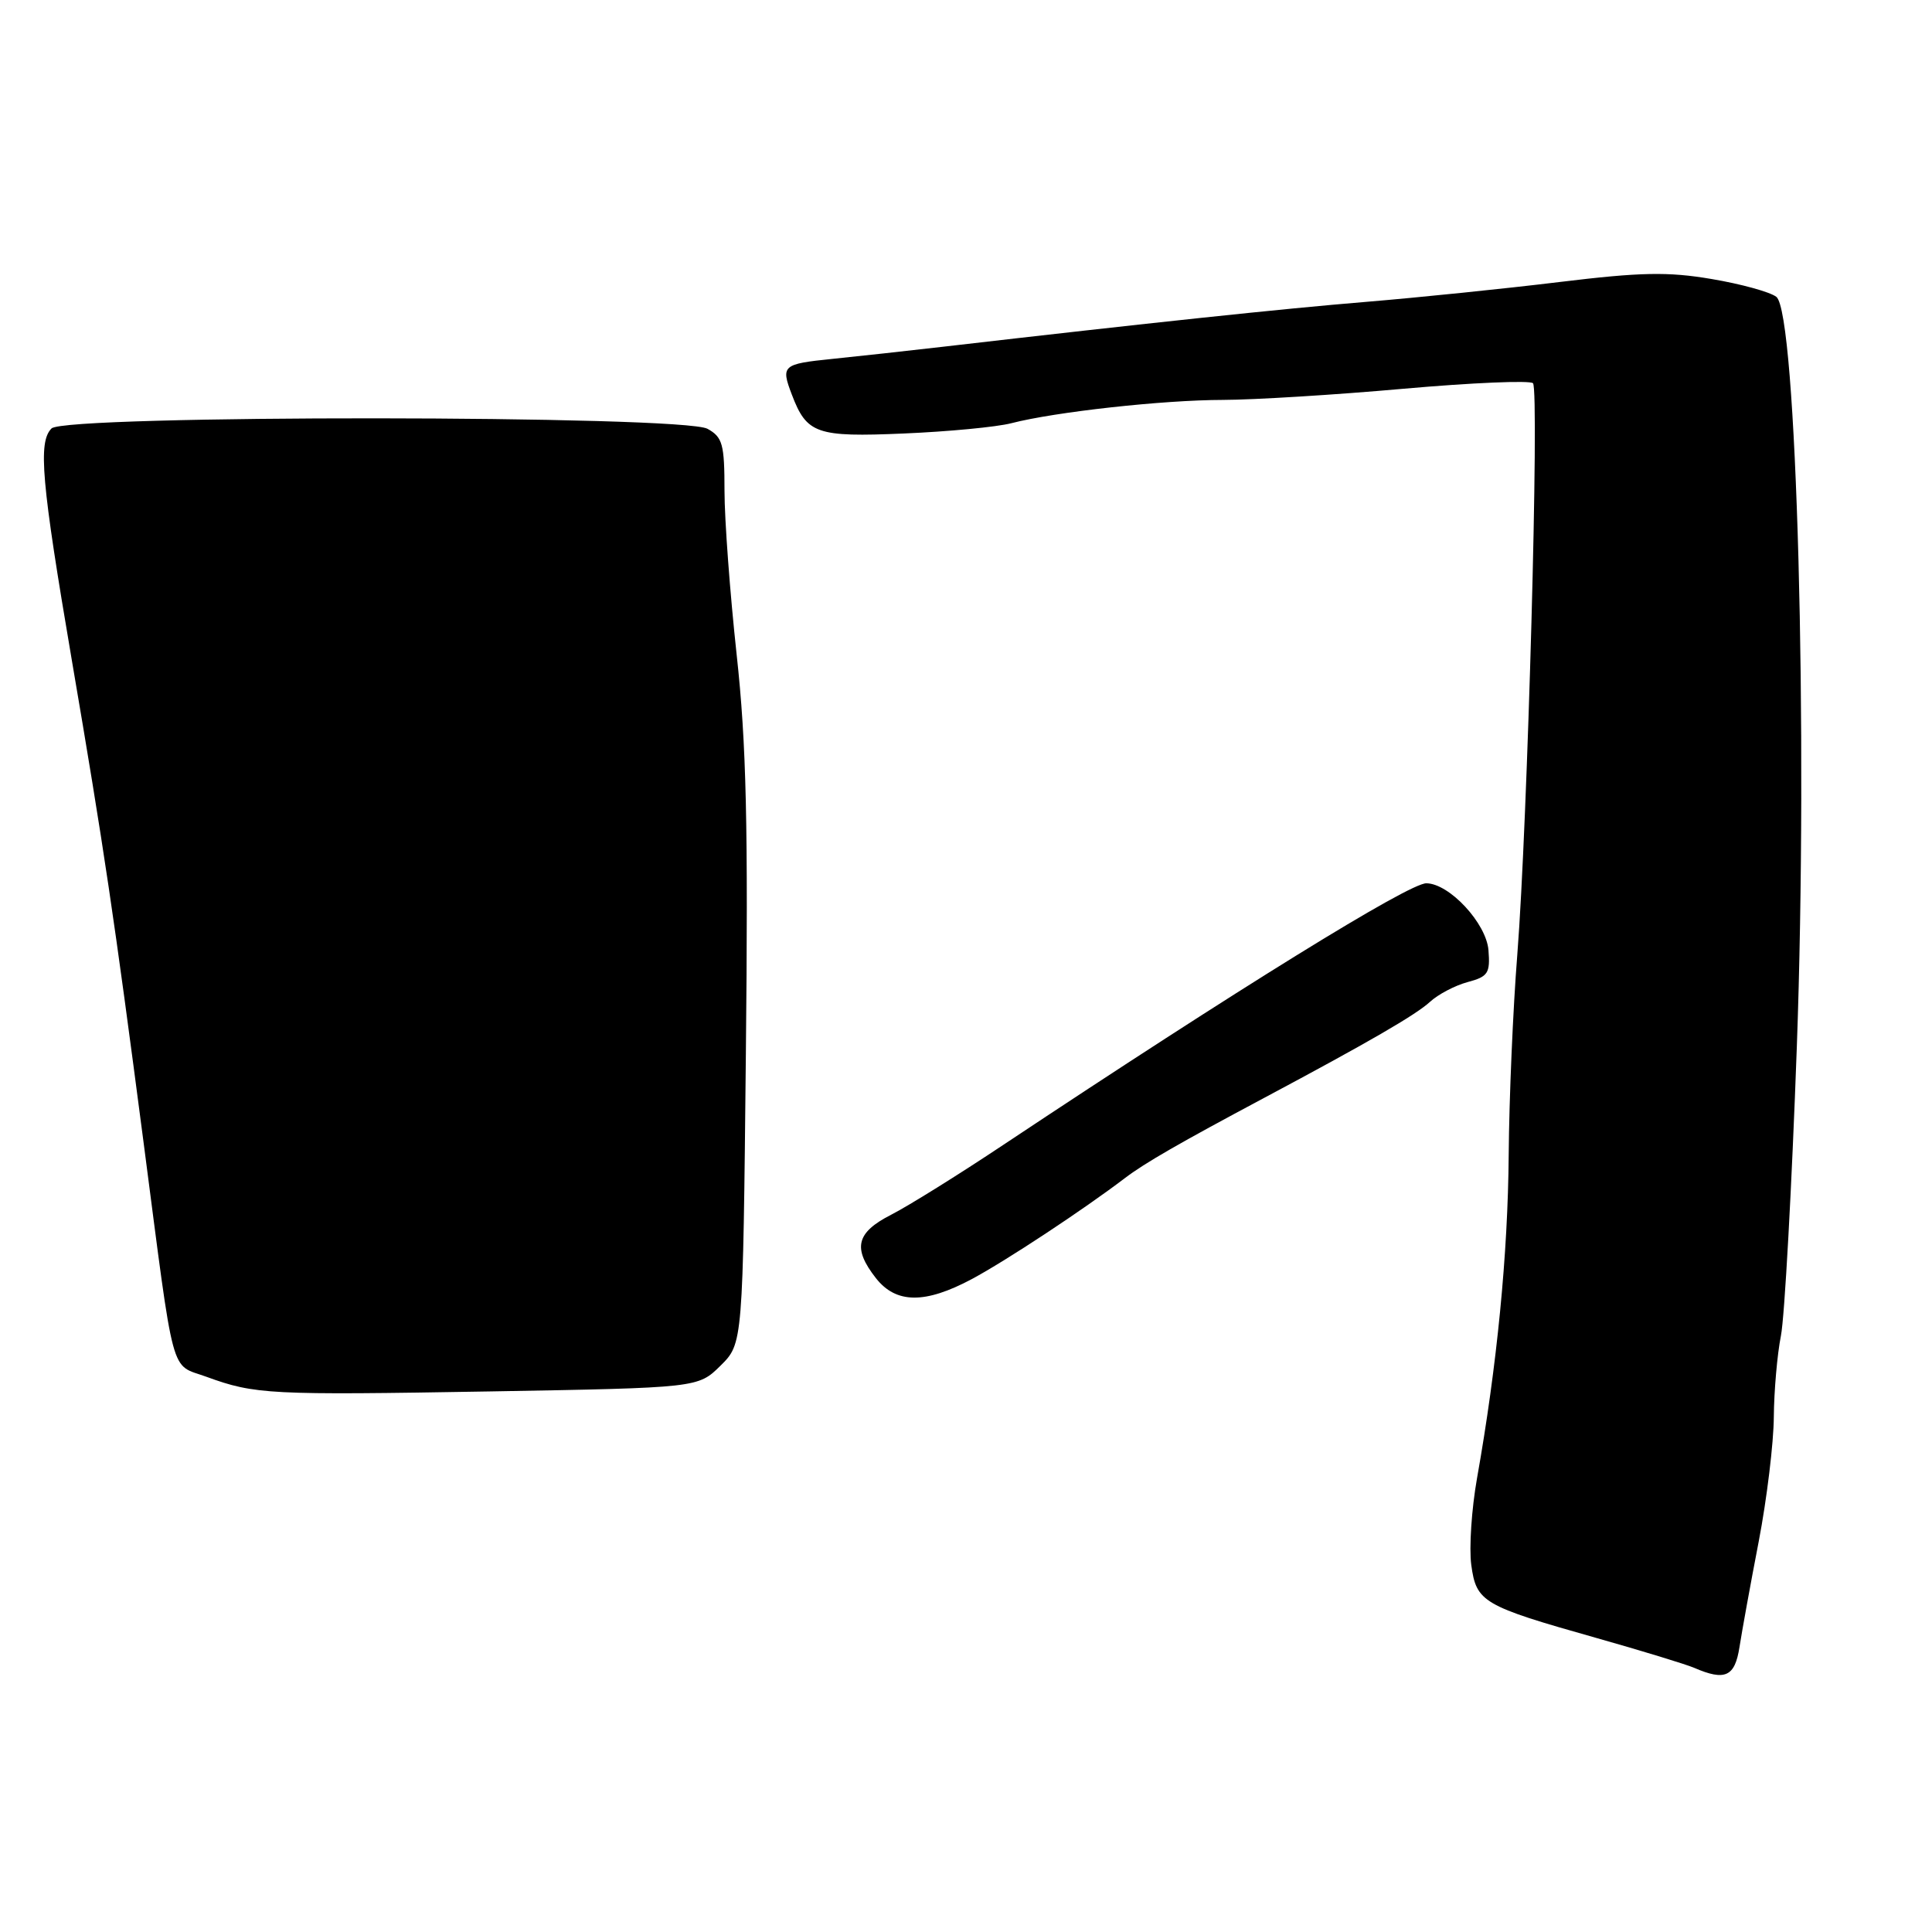 <?xml version="1.0" encoding="UTF-8" standalone="no"?>
<!DOCTYPE svg PUBLIC "-//W3C//DTD SVG 1.1//EN" "http://www.w3.org/Graphics/SVG/1.1/DTD/svg11.dtd" >
<svg xmlns="http://www.w3.org/2000/svg" xmlns:xlink="http://www.w3.org/1999/xlink" version="1.1" viewBox="0 0 256 256">
 <g >
 <path fill="currentColor"
d=" M 230.49 218.25 C 230.81 216.19 231.95 209.89 233.04 204.25 C 234.12 198.62 235.02 191.19 235.04 187.75 C 235.07 184.31 235.49 179.47 235.98 177.00 C 236.47 174.53 237.42 157.28 238.09 138.68 C 239.59 97.00 238.07 41.37 235.37 39.33 C 234.52 38.68 230.66 37.62 226.79 36.97 C 221.02 35.99 217.41 36.06 206.63 37.37 C 199.41 38.25 187.88 39.43 181.00 40.00 C 169.95 40.91 152.37 42.77 125.00 45.94 C 120.33 46.48 113.69 47.21 110.25 47.56 C 103.68 48.23 103.45 48.43 104.92 52.28 C 106.90 57.49 108.18 57.94 119.77 57.44 C 125.67 57.19 132.07 56.58 134.00 56.08 C 139.78 54.58 154.11 53.00 162.05 52.99 C 166.15 52.98 176.91 52.32 185.98 51.51 C 195.04 50.71 202.76 50.38 203.13 50.78 C 203.99 51.69 202.41 109.23 201.05 126.50 C 200.48 133.65 199.97 145.57 199.91 153.00 C 199.81 166.17 198.36 180.98 195.71 195.89 C 194.99 199.96 194.65 205.11 194.95 207.35 C 195.62 212.29 196.45 212.78 211.50 217.03 C 217.55 218.74 223.40 220.53 224.50 221.00 C 228.59 222.77 229.88 222.17 230.49 218.25 Z  M 95.47 180.96 C 98.44 178.02 98.44 178.02 98.83 139.76 C 99.15 109.22 98.90 98.52 97.61 86.74 C 96.73 78.63 96.00 68.86 96.00 65.03 C 96.00 58.85 95.75 57.93 93.75 56.82 C 90.46 55.00 8.65 54.95 6.83 56.77 C 5.02 58.58 5.48 63.81 9.52 87.50 C 13.79 112.52 15.08 121.21 19.04 151.50 C 23.19 183.32 22.48 180.65 27.35 182.43 C 33.79 184.78 35.70 184.87 65.00 184.37 C 92.50 183.89 92.50 183.89 95.47 180.96 Z  M 128.78 169.48 C 133.28 167.07 143.53 160.31 149.09 156.08 C 151.68 154.11 156.32 151.44 167.50 145.48 C 181.36 138.09 187.61 134.47 189.47 132.76 C 190.55 131.76 192.80 130.58 194.47 130.13 C 197.17 129.41 197.47 128.96 197.23 125.91 C 196.95 122.35 192.06 117.07 189.00 117.04 C 186.71 117.01 164.03 131.03 132.96 151.69 C 127.02 155.65 120.32 159.82 118.08 160.96 C 113.44 163.33 112.95 165.39 116.07 169.37 C 118.74 172.76 122.58 172.79 128.78 169.48 Z "/>
</g>
</svg>